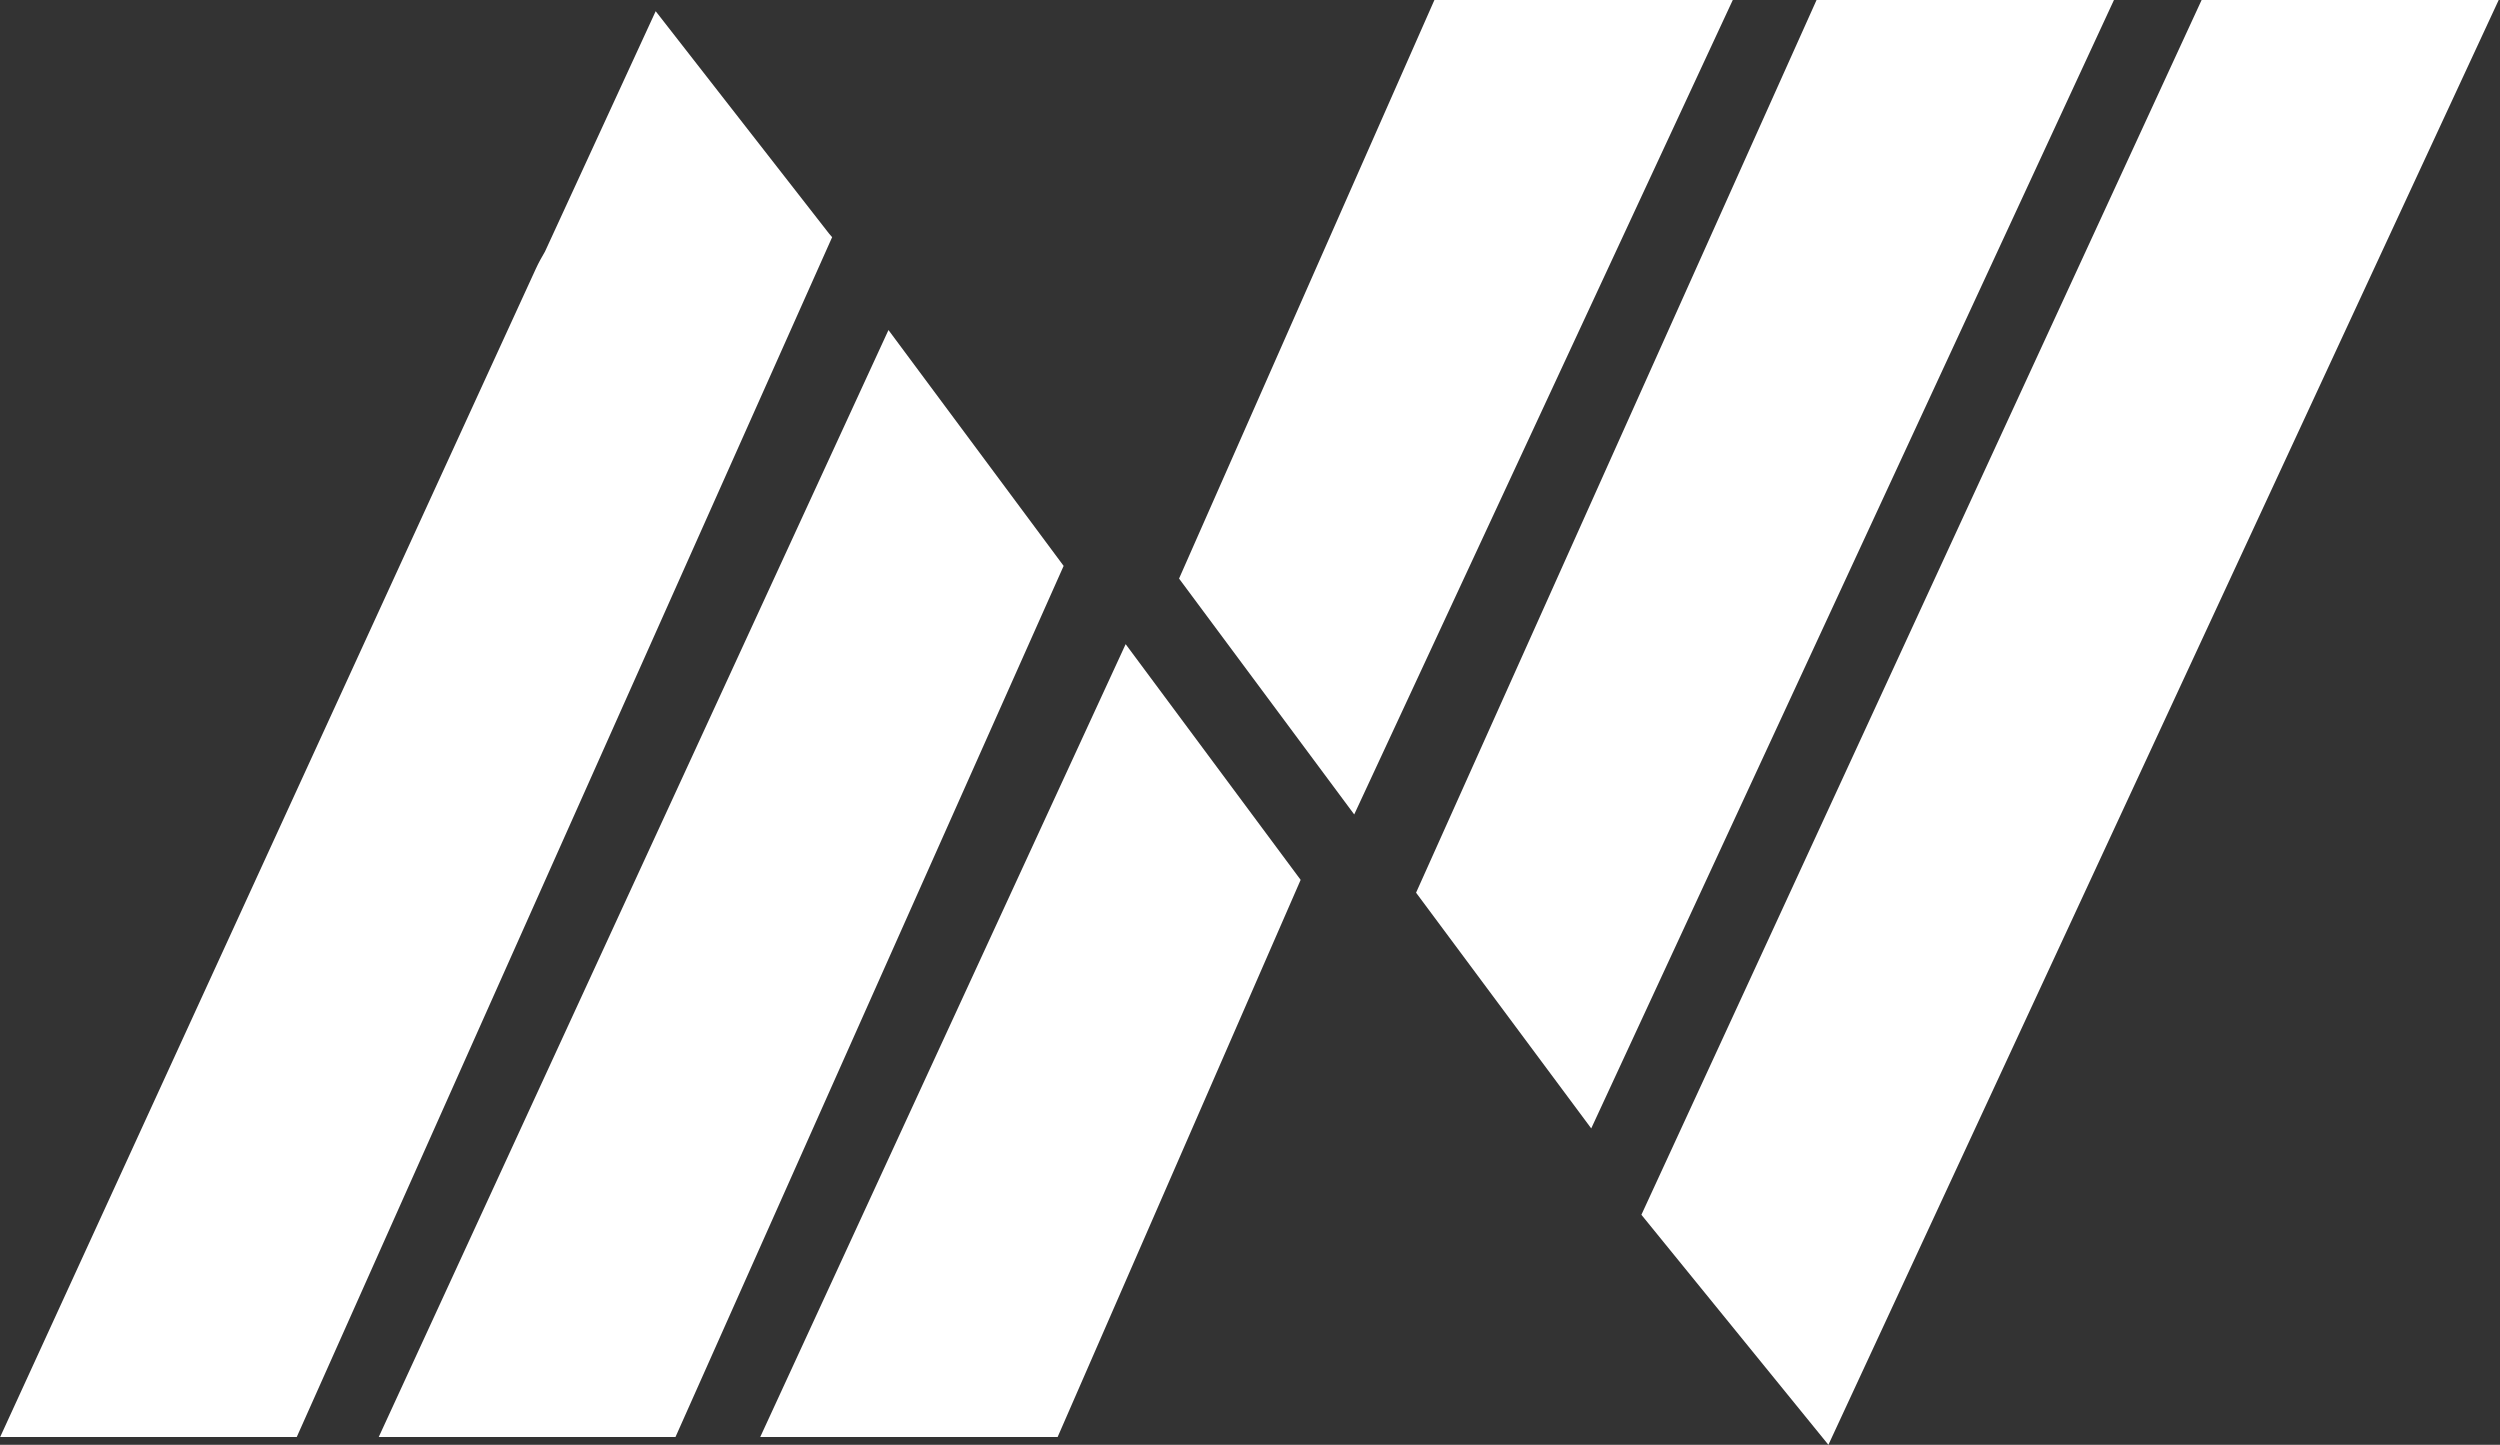 <svg version="1.2" xmlns="http://www.w3.org/2000/svg" viewBox="0 0 1540 890" width="1540" height="890">
	<rect x="0" y="0" width="1540" height="890" fill="#333333" stroke="none"/>
	<title>logo (10)-svg</title>
	<style>
		.s0 { fill: #ffffff } 
	</style>
	<path id="Layer" class="s0" d="m1119 0h183.2l-322 695.1-107.9-145.2zm-235.4 0h183.8l-233.2 501.7-107.9-145.3zm-700.8 885.2h-182.7l330-719.7c1.7-3.7 3.6-7.1 5.6-10.5l68.2-148.1 106.8 137c0.6 0.8 1.3 1.4 1.9 2.2zm233.3 0h-182.8l314-681.9 107.9 145.3zm235.4 0h-183.2l225.1-488.4 107.8 145.2zm359.6-136.9l345.1-748.3h183l-412.9 890"/>
</svg>